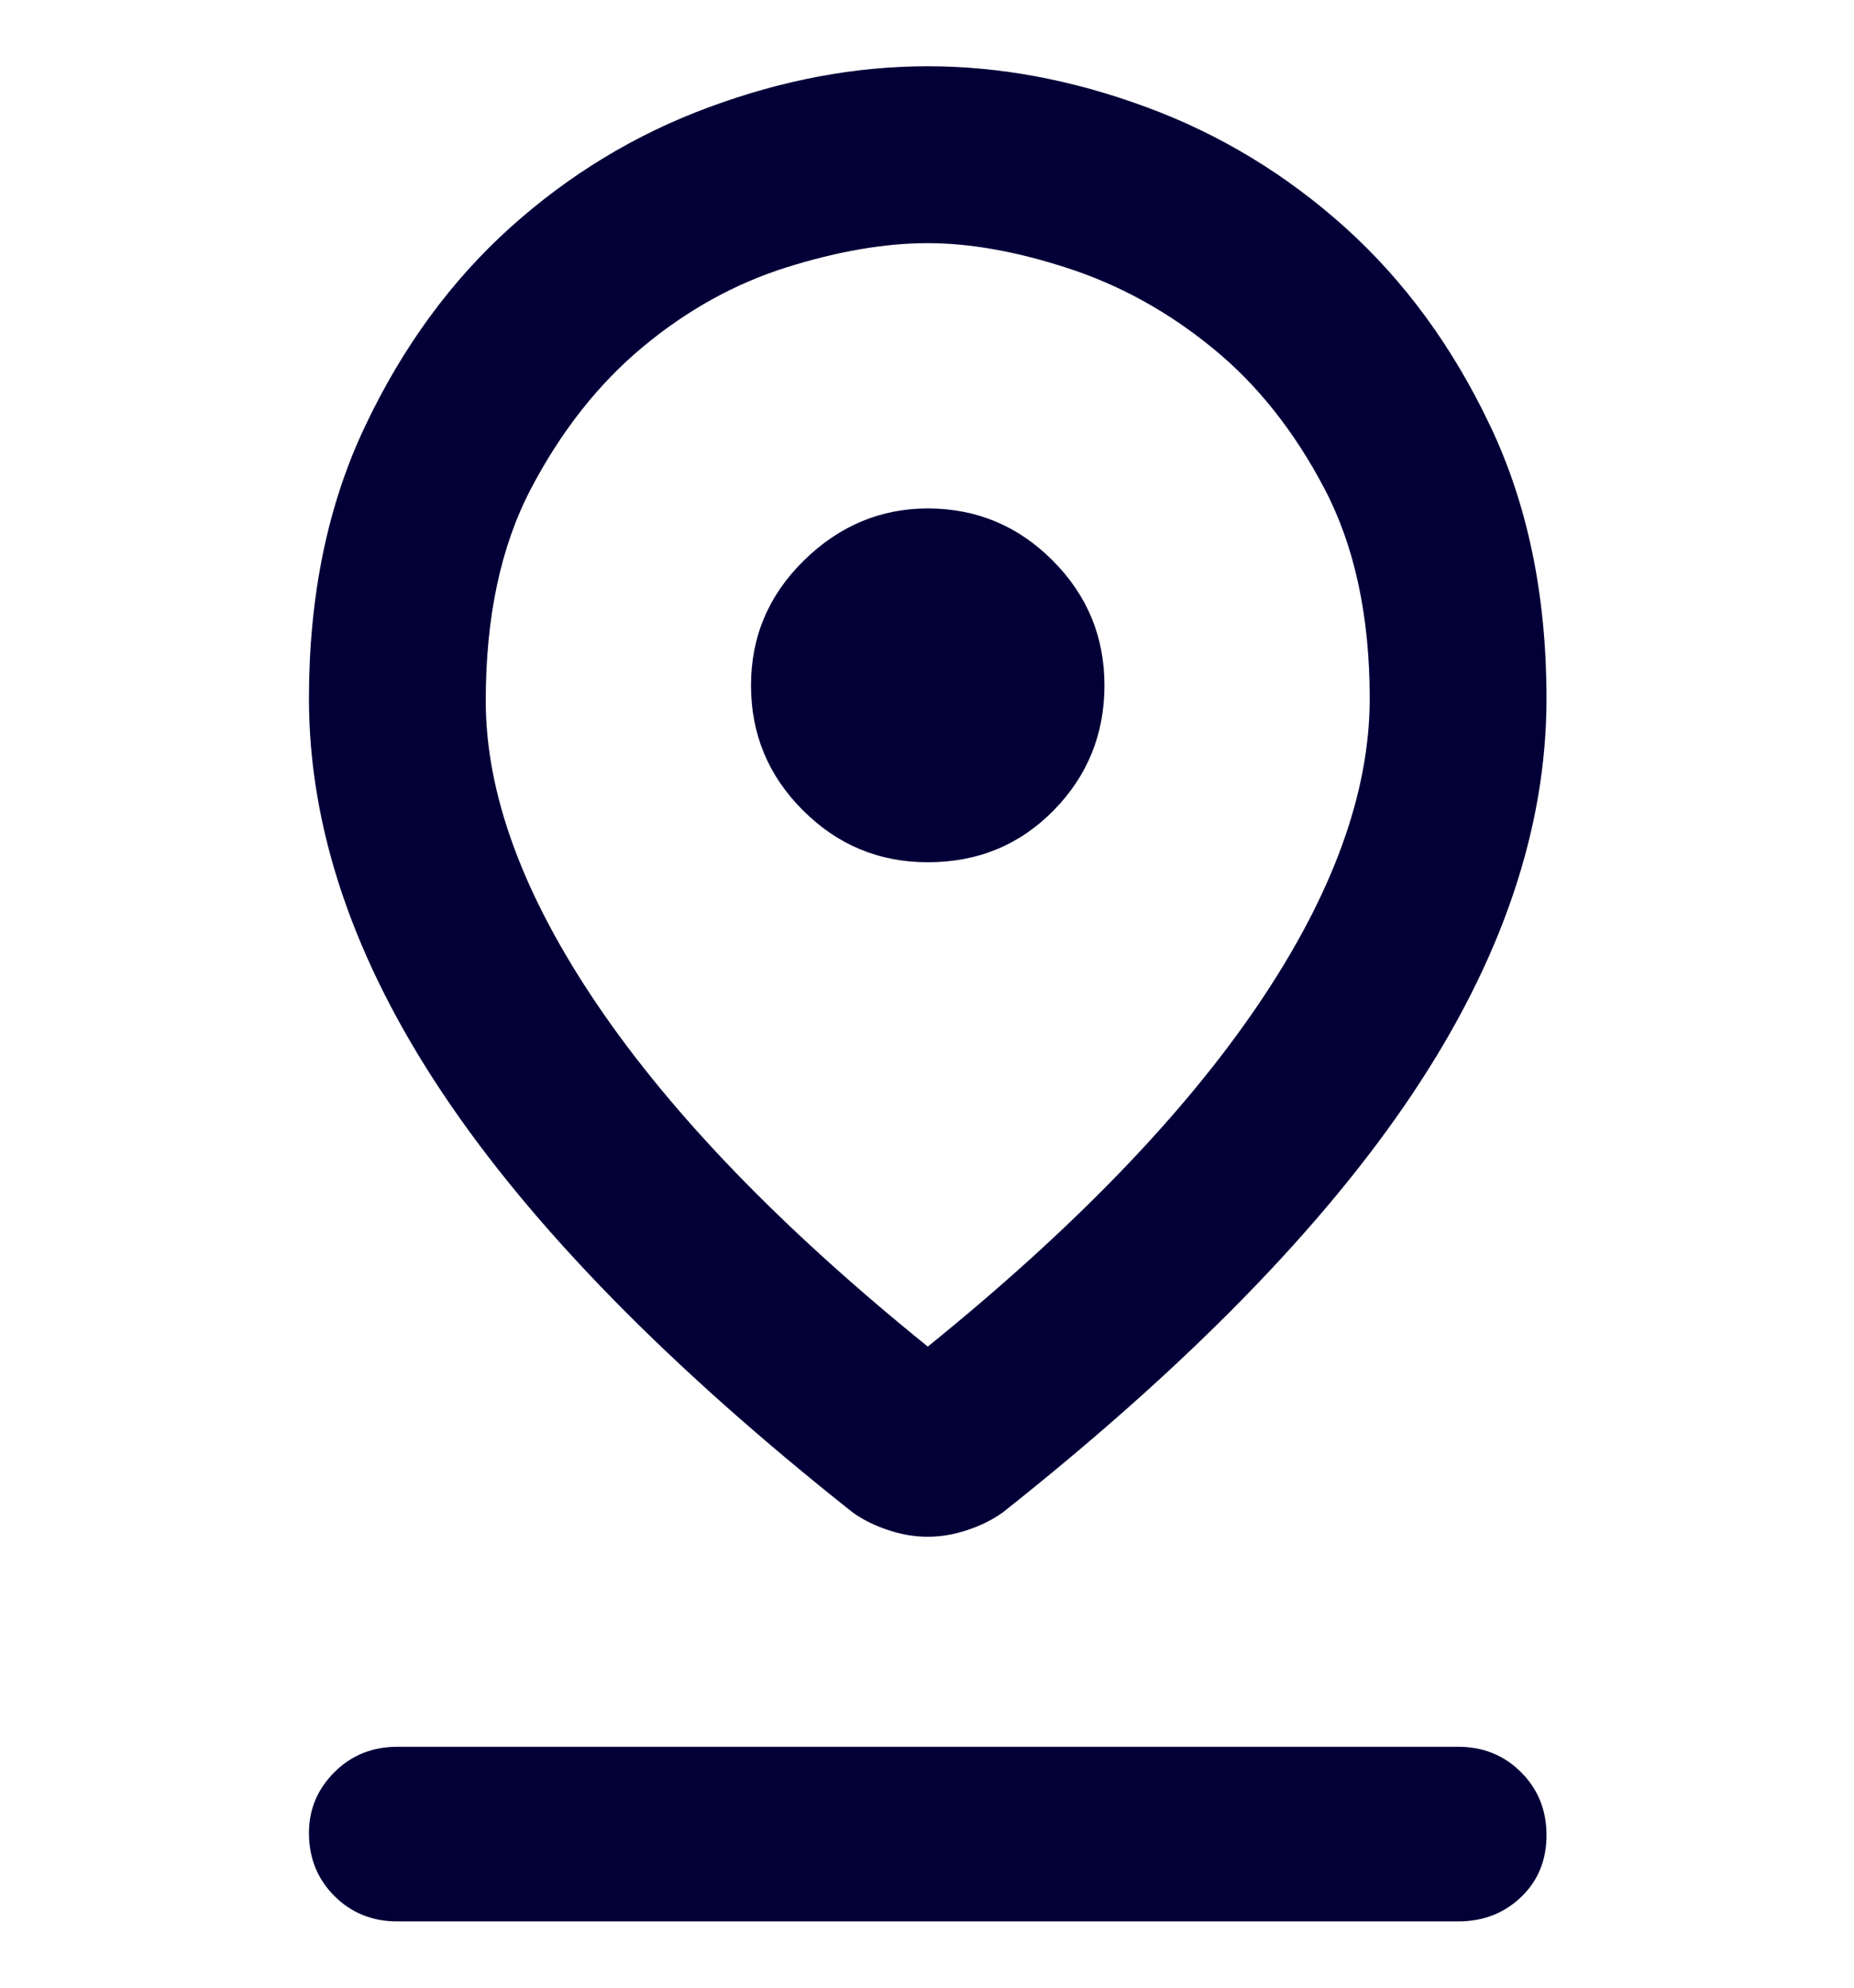 <svg width="14" height="15" viewBox="0 0 14 15" fill="none" xmlns="http://www.w3.org/2000/svg">
<g clip-path="url(#clip0_1_4527)">
<path d="M7.006 10.162C8.107 9.272 8.938 8.412 9.5 7.583C10.062 6.755 10.343 5.984 10.343 5.272C10.343 4.649 10.229 4.121 10.001 3.687C9.773 3.253 9.492 2.9 9.158 2.628C8.824 2.355 8.463 2.155 8.073 2.027C7.684 1.899 7.328 1.835 7.006 1.835C6.683 1.835 6.327 1.896 5.938 2.018C5.548 2.141 5.187 2.341 4.853 2.619C4.519 2.897 4.238 3.253 4.01 3.687C3.782 4.121 3.668 4.655 3.668 5.289C3.668 5.99 3.949 6.755 4.511 7.583C5.073 8.412 5.904 9.272 7.006 10.162ZM7.006 11.597C6.905 11.597 6.805 11.58 6.705 11.546C6.605 11.513 6.516 11.469 6.438 11.413C5.048 10.312 4.016 9.258 3.343 8.251C2.67 7.244 2.333 6.251 2.333 5.272C2.333 4.494 2.475 3.807 2.759 3.212C3.042 2.616 3.407 2.119 3.852 1.718C4.297 1.318 4.797 1.014 5.354 0.809C5.91 0.603 6.46 0.5 7.006 0.5C7.551 0.5 8.101 0.603 8.658 0.809C9.214 1.014 9.714 1.318 10.159 1.718C10.604 2.119 10.969 2.616 11.252 3.212C11.536 3.807 11.678 4.494 11.678 5.272C11.678 6.251 11.341 7.244 10.668 8.251C9.995 9.258 8.963 10.312 7.573 11.413C7.495 11.469 7.406 11.513 7.306 11.546C7.206 11.58 7.106 11.597 7.006 11.597ZM7.006 6.507C7.384 6.507 7.701 6.376 7.957 6.115C8.213 5.854 8.34 5.539 8.34 5.172C8.34 4.805 8.21 4.491 7.948 4.229C7.687 3.968 7.373 3.837 7.006 3.837C6.65 3.837 6.338 3.968 6.071 4.229C5.804 4.491 5.671 4.805 5.671 5.172C5.671 5.539 5.801 5.854 6.063 6.115C6.324 6.376 6.638 6.507 7.006 6.507ZM3.001 14.5C2.812 14.5 2.653 14.436 2.525 14.308C2.397 14.18 2.333 14.022 2.333 13.832C2.333 13.655 2.397 13.502 2.525 13.374C2.653 13.246 2.812 13.182 3.001 13.182H11.01C11.199 13.182 11.358 13.246 11.486 13.374C11.614 13.502 11.678 13.66 11.678 13.849C11.678 14.038 11.614 14.194 11.486 14.316C11.358 14.439 11.199 14.5 11.01 14.5H3.001Z" fill="#030037"/>
</g>
<defs>
<clipPath id="clip0_1_4527">
<rect width="14" height="14" fill="white" transform="translate(0 0.5)"/>
</clipPath>
</defs>
</svg>
